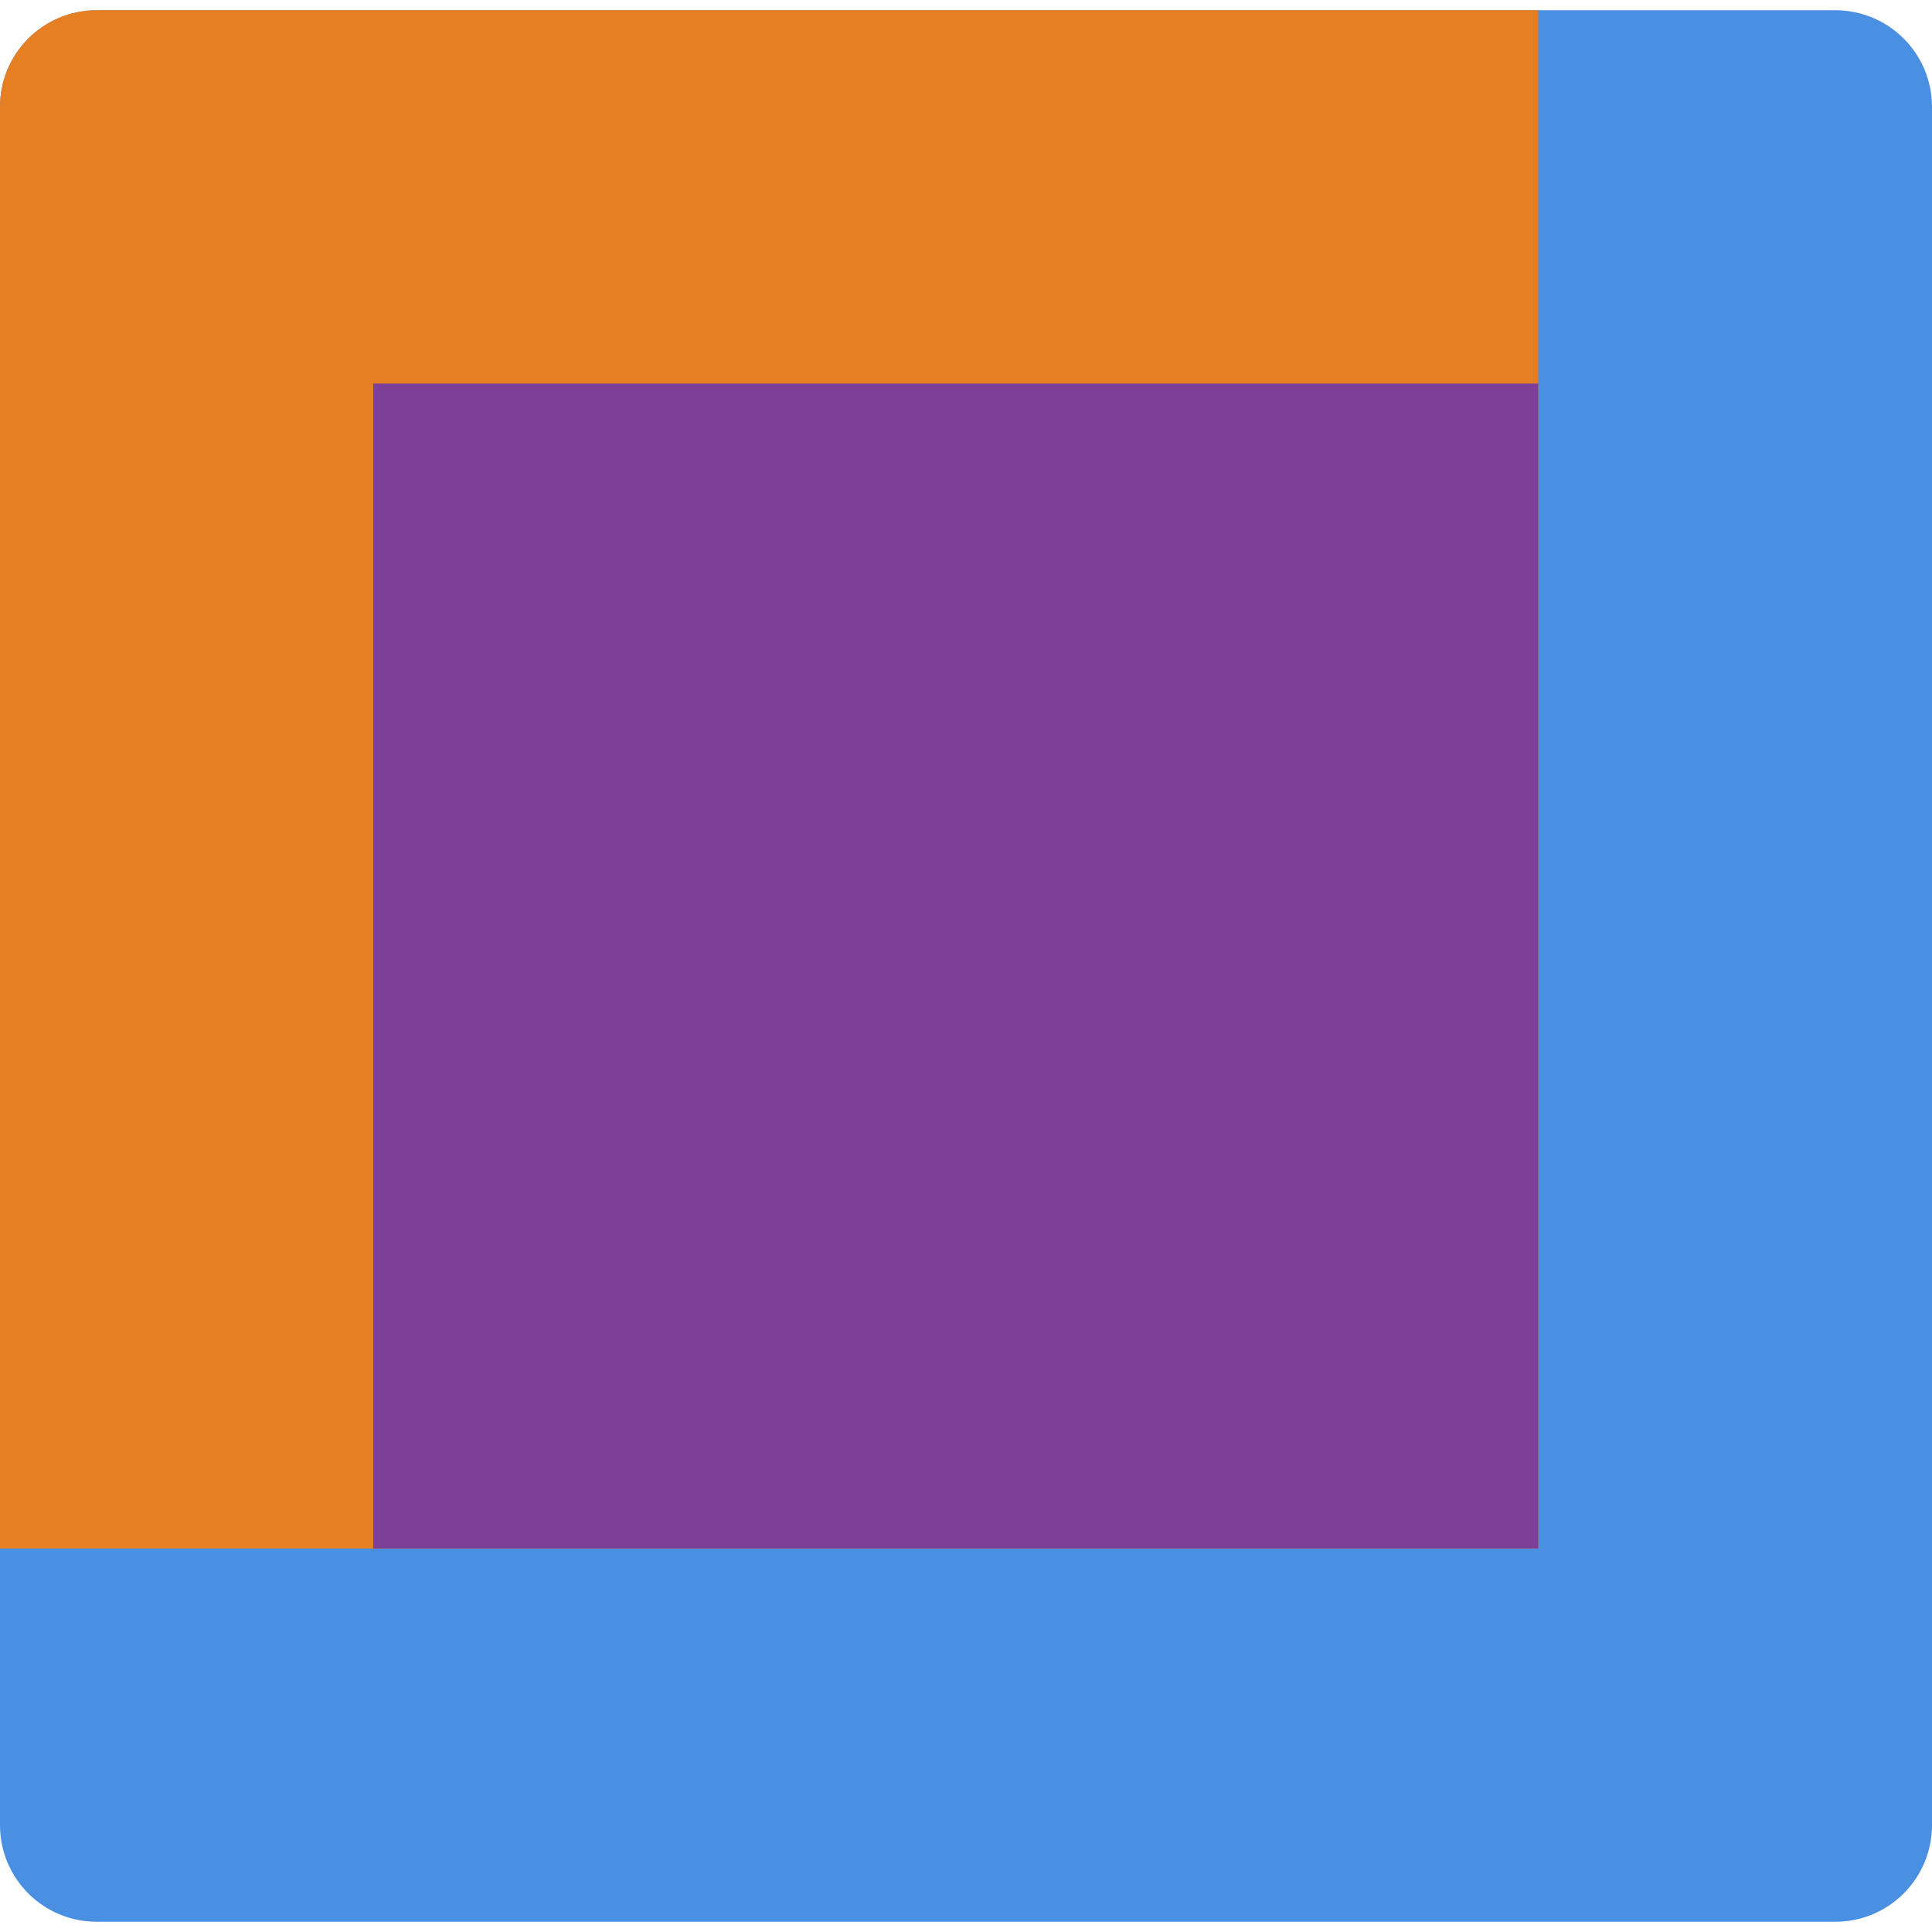 <svg width="160" height="160" viewBox="0 0 160 160" fill="none" xmlns="http://www.w3.org/2000/svg">
<path d="M0 8.85C0 4.431 3.582 0.85 8 0.85H152C156.418 0.85 160 4.431 160 8.85V151.151C160 155.569 156.418 159.151 152 159.151H8C3.582 159.151 0 155.569 0 151.151V8.85Z" fill="#4A90E2"/>
<path d="M0 8.85C0 4.431 3.582 0.85 8 0.85H127.389V128.238H0V8.85Z" fill="#E67E22"/>
<rect width="96.476" height="96.476" transform="translate(30.913 31.764)" fill="#7E3F98"/>
</svg>
